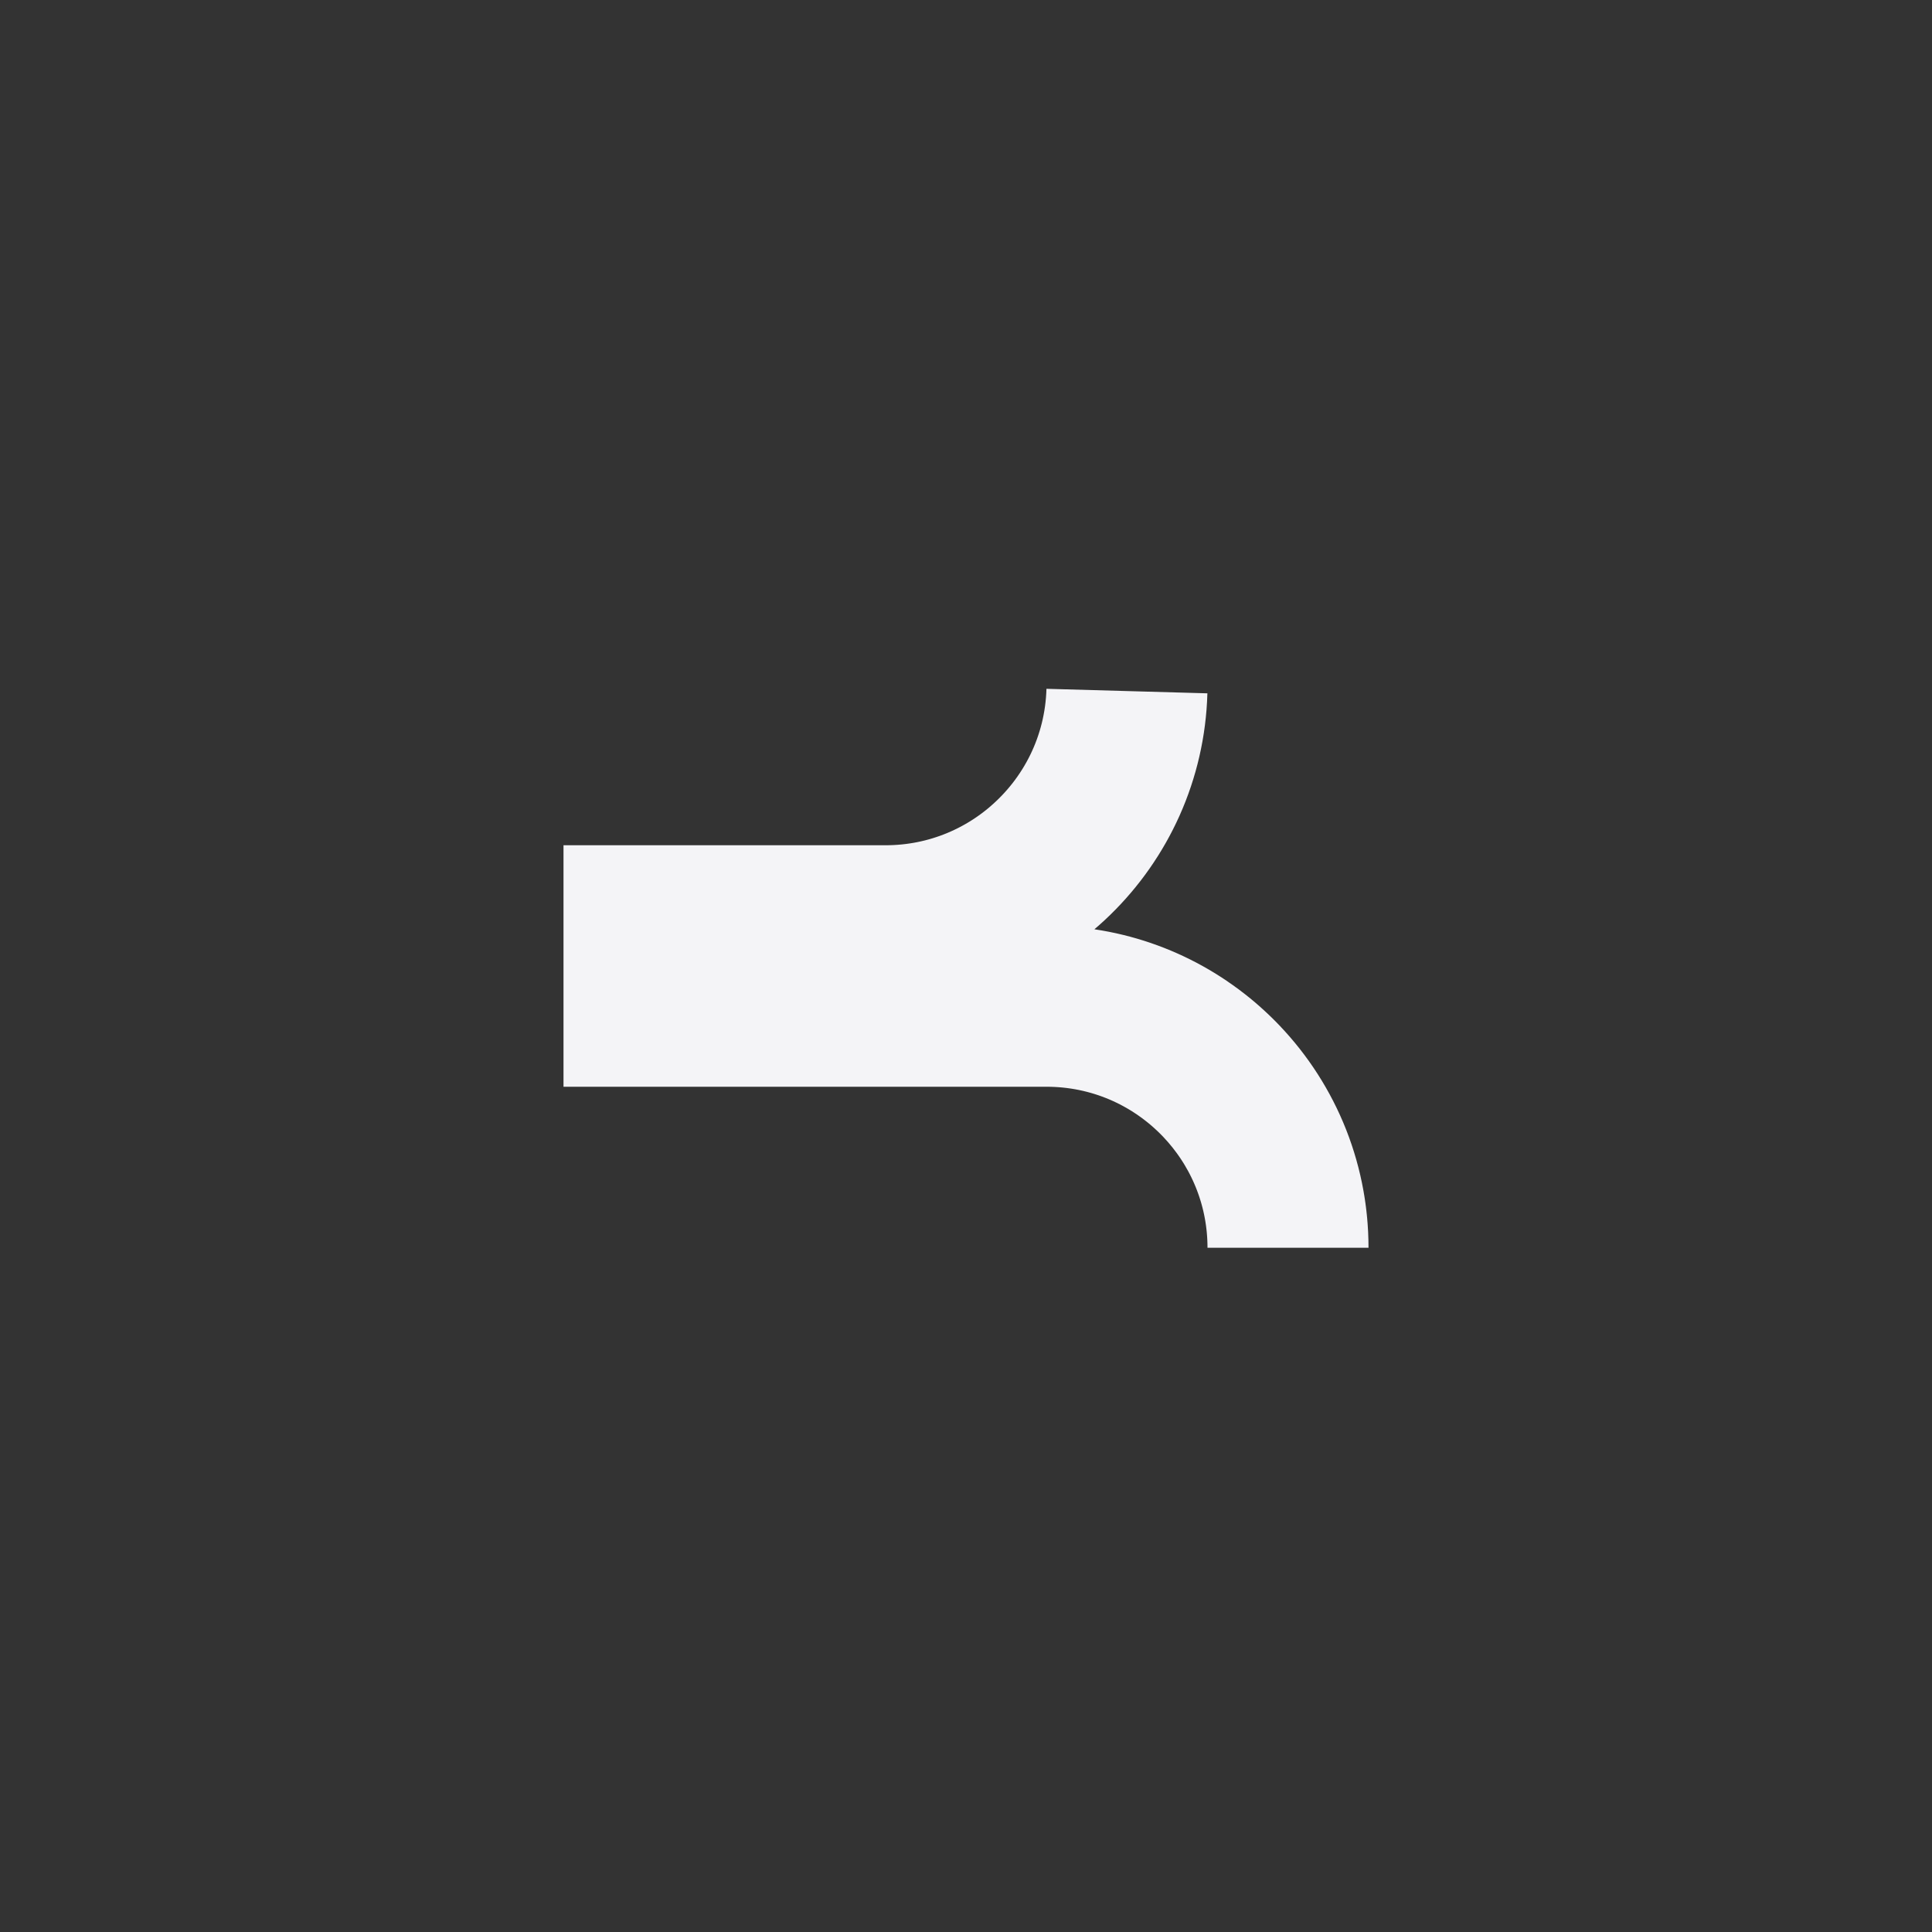 <svg
  width="24"
  height="24"
  viewBox="0 0 24 24"
  fill="none"
  xmlns="http://www.w3.org/2000/svg"
>
  <rect x="0" y="0" width="24" height="24" fill="#333333" stroke="none"/>
  <path
    d="M12.946 10.783L11.275 12.209L13.448 12.533C14.892 12.748 16 13.996 16 15.5C16 13.843 14.657 12.5 13 12.5H9H8V11.5H9H11C12.628 11.5 13.954 10.203 13.999 8.585C13.974 9.465 13.572 10.249 12.946 10.783Z"
    stroke="#f4f4f7"
    stroke-width="2"
  />
</svg>